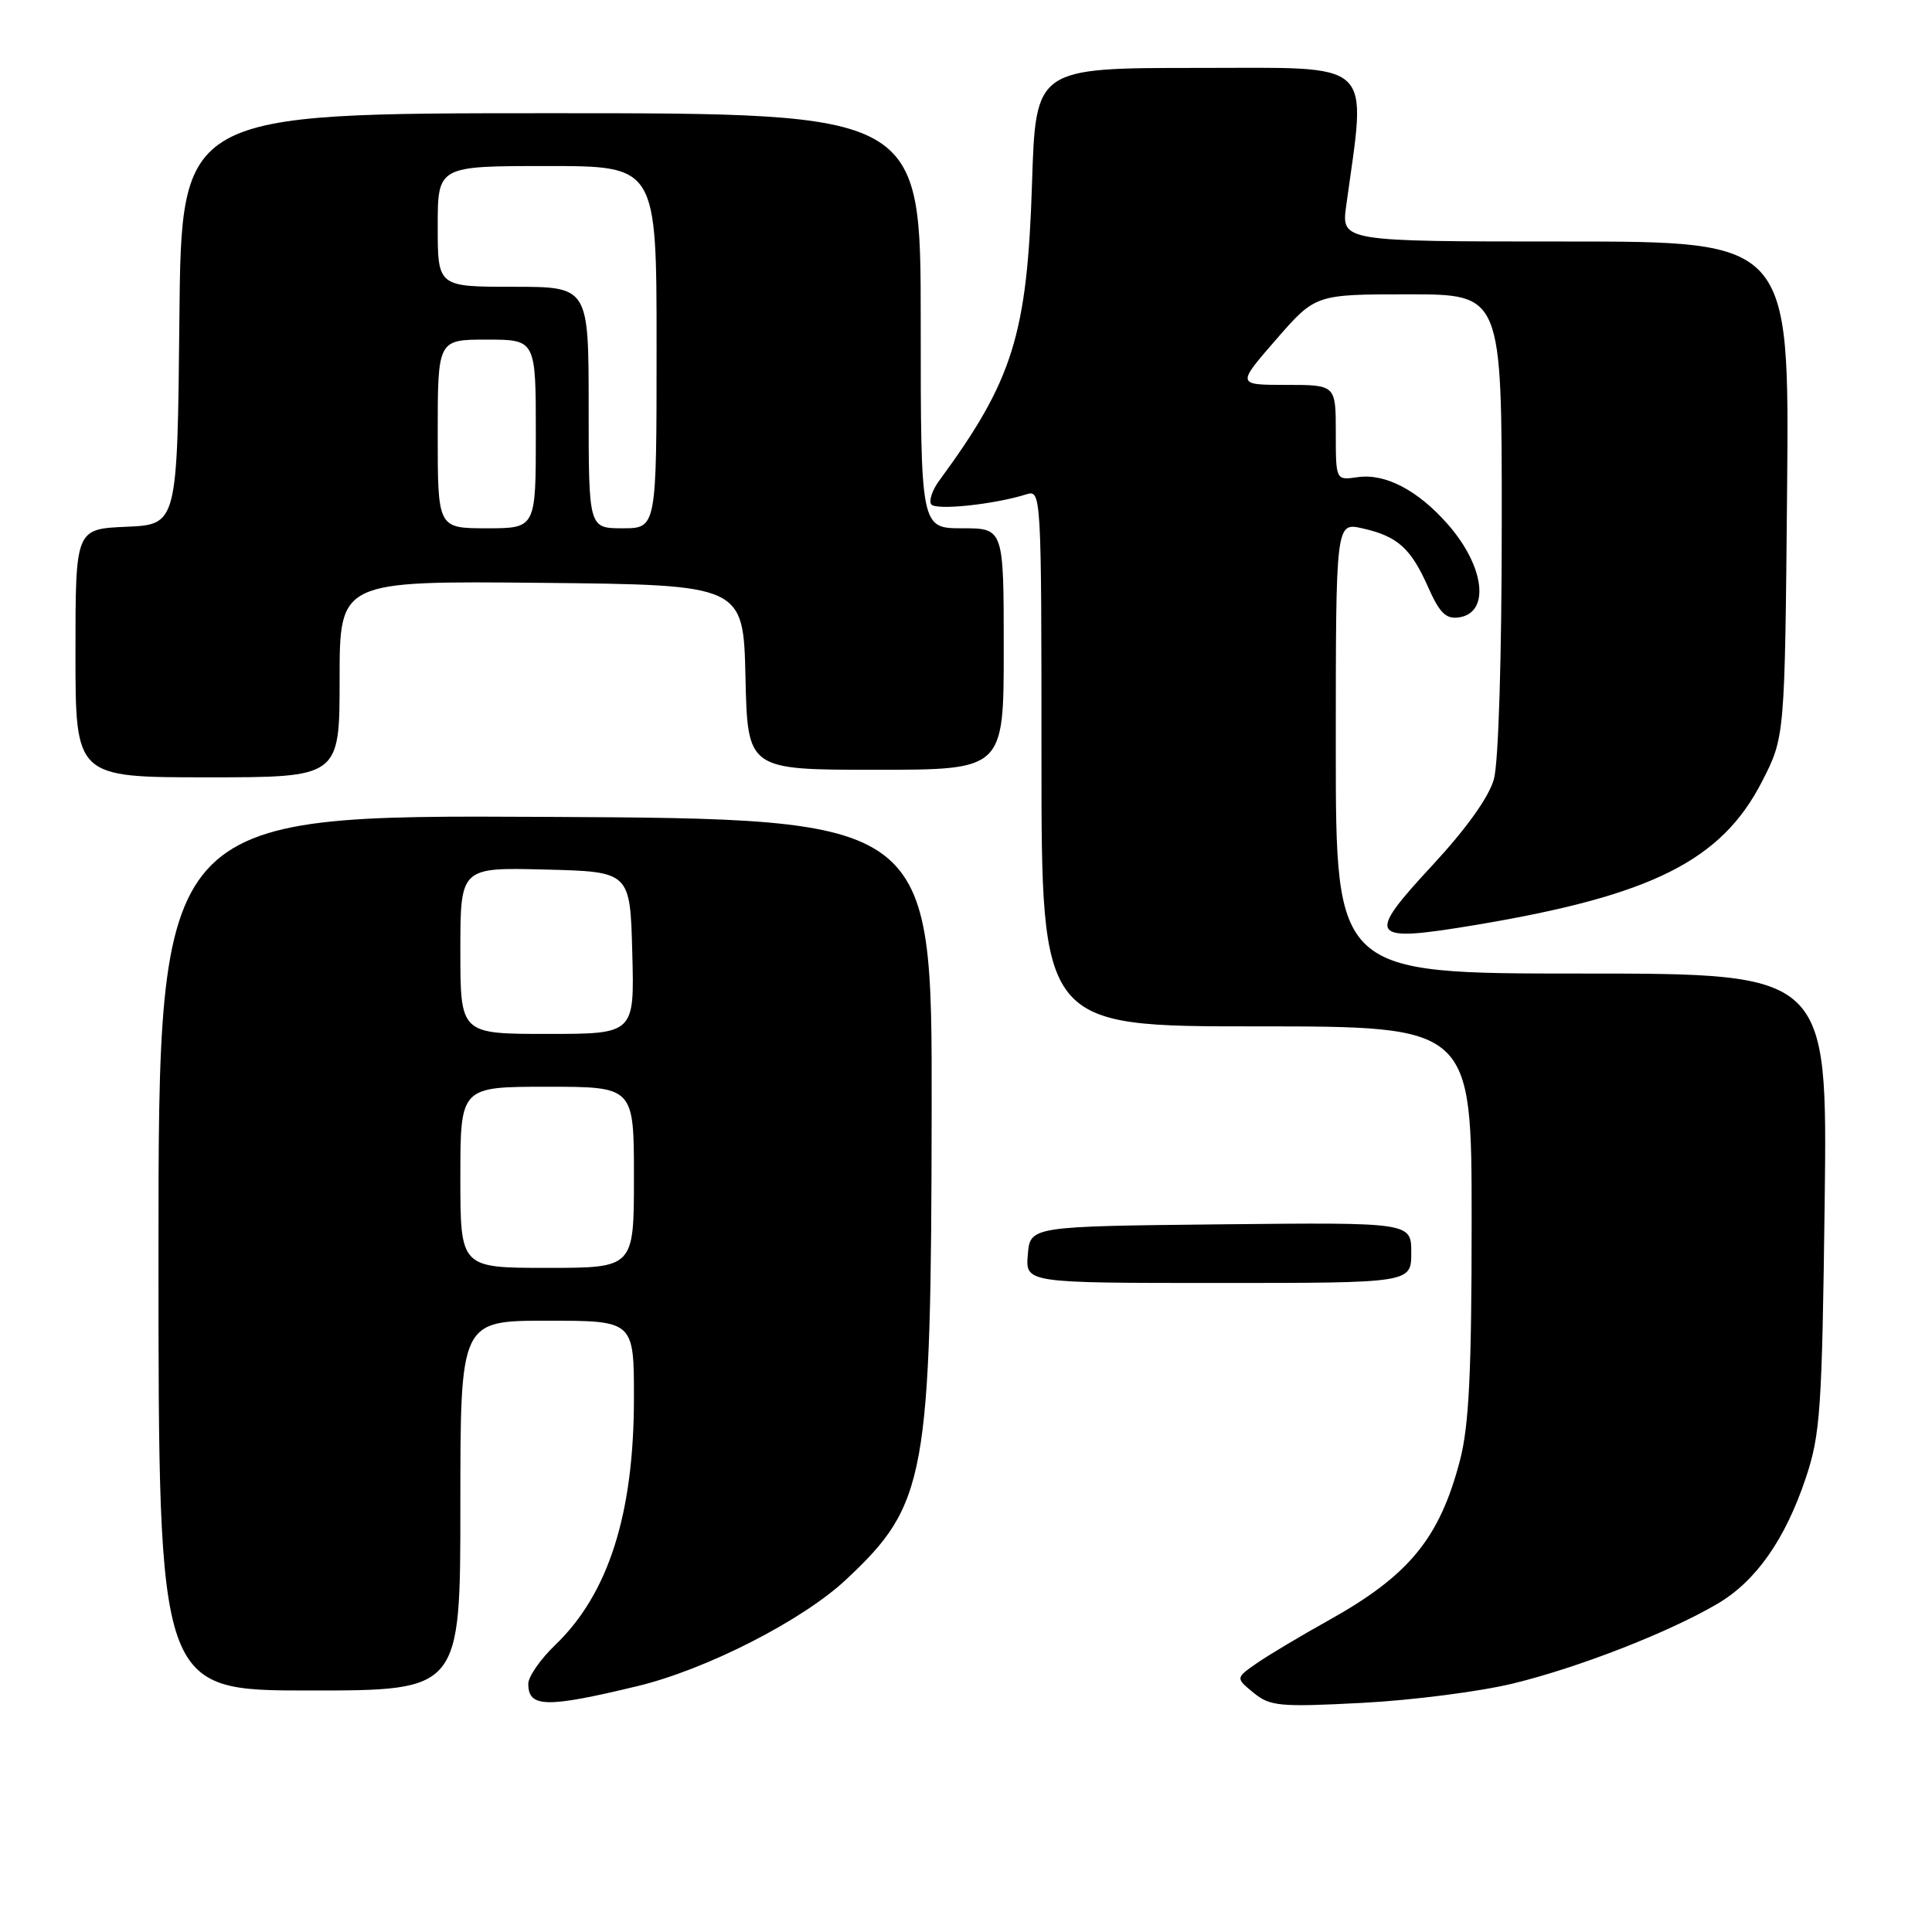 <?xml version="1.0" encoding="UTF-8" standalone="no"?>
<!DOCTYPE svg PUBLIC "-//W3C//DTD SVG 1.1//EN" "http://www.w3.org/Graphics/SVG/1.1/DTD/svg11.dtd" >
<svg xmlns="http://www.w3.org/2000/svg" xmlns:xlink="http://www.w3.org/1999/xlink" version="1.1" viewBox="0 0 256 256">
 <g >
 <path fill="currentColor"
d=" M 84.50 223.41 C 93.61 221.21 106.32 214.72 112.08 209.33 C 122.75 199.35 123.39 195.84 123.45 147.00 C 123.50 108.50 123.50 108.50 72.25 108.24 C 21.00 107.98 21.00 107.98 21.00 165.99 C 21.00 224.00 21.00 224.00 41.00 224.00 C 61.00 224.00 61.00 224.00 61.00 199.50 C 61.00 175.00 61.00 175.00 72.50 175.00 C 84.00 175.00 84.00 175.00 84.00 185.25 C 84.00 200.59 80.63 211.18 73.59 217.95 C 71.61 219.84 70.00 222.17 70.00 223.11 C 70.00 226.29 72.39 226.33 84.50 223.41 Z  M 200.50 223.07 C 209.20 220.95 221.05 216.33 227.54 212.53 C 232.66 209.53 236.54 204.01 239.28 195.83 C 241.21 190.06 241.43 186.81 241.78 159.25 C 242.15 129.00 242.15 129.00 209.58 129.00 C 177.00 129.00 177.00 129.00 177.00 99.11 C 177.00 69.21 177.00 69.21 180.53 70.01 C 185.19 71.06 186.94 72.63 189.24 77.81 C 190.75 81.22 191.60 82.06 193.31 81.81 C 197.48 81.21 196.74 75.05 191.84 69.47 C 187.87 64.95 183.54 62.69 179.87 63.23 C 177.00 63.65 177.00 63.65 177.00 57.33 C 177.00 51.00 177.00 51.00 170.43 51.00 C 163.86 51.00 163.86 51.00 169.08 45.00 C 174.30 39.00 174.30 39.00 186.65 39.00 C 199.00 39.00 199.00 39.00 198.99 69.25 C 198.99 87.07 198.56 101.04 197.95 103.24 C 197.30 105.60 194.31 109.78 189.86 114.59 C 180.84 124.31 181.30 124.94 195.72 122.53 C 218.93 118.64 228.13 114.01 233.49 103.53 C 236.50 97.65 236.50 97.65 236.80 64.82 C 237.10 32.00 237.10 32.00 207.41 32.00 C 177.73 32.00 177.73 32.00 178.38 27.25 C 181.07 7.66 182.51 9.00 158.77 9.00 C 137.24 9.00 137.24 9.00 136.75 24.25 C 136.11 44.36 134.23 50.39 124.44 63.70 C 123.55 64.91 123.07 66.31 123.38 66.81 C 123.91 67.67 131.74 66.85 136.04 65.49 C 137.96 64.88 138.00 65.59 138.00 100.43 C 138.00 136.00 138.00 136.00 166.50 136.00 C 195.00 136.00 195.00 136.00 195.00 161.79 C 195.00 181.77 194.65 188.91 193.46 193.48 C 190.76 203.84 186.71 208.77 176.00 214.73 C 172.43 216.72 168.20 219.24 166.60 220.34 C 163.71 222.34 163.71 222.34 166.10 224.30 C 168.29 226.09 169.54 226.21 180.50 225.64 C 187.10 225.30 196.10 224.14 200.50 223.07 Z  M 187.00 165.98 C 187.00 161.97 187.00 161.97 161.75 162.23 C 136.50 162.50 136.50 162.50 136.19 166.25 C 135.88 170.00 135.88 170.00 161.44 170.00 C 187.00 170.00 187.00 170.00 187.00 165.98 Z  M 45.00 89.98 C 45.00 76.97 45.00 76.97 71.75 77.23 C 98.50 77.50 98.50 77.50 98.78 89.75 C 99.06 102.00 99.06 102.00 116.03 102.00 C 133.00 102.00 133.00 102.00 133.00 86.00 C 133.00 70.00 133.00 70.00 127.50 70.00 C 122.00 70.00 122.00 70.00 122.00 42.50 C 122.00 15.00 122.00 15.00 73.02 15.00 C 24.03 15.00 24.03 15.00 23.77 42.25 C 23.50 69.50 23.50 69.50 16.75 69.80 C 10.00 70.09 10.00 70.09 10.00 86.55 C 10.00 103.00 10.00 103.00 27.50 103.00 C 45.00 103.00 45.00 103.00 45.00 89.98 Z  M 61.00 156.00 C 61.00 144.00 61.00 144.00 72.50 144.00 C 84.00 144.00 84.00 144.00 84.00 156.00 C 84.00 168.00 84.00 168.00 72.50 168.00 C 61.00 168.00 61.00 168.00 61.00 156.00 Z  M 61.00 125.97 C 61.00 114.93 61.00 114.93 72.25 115.22 C 83.50 115.50 83.50 115.50 83.78 126.25 C 84.07 137.00 84.07 137.00 72.53 137.00 C 61.00 137.00 61.00 137.00 61.00 125.97 Z  M 58.00 57.50 C 58.00 45.00 58.00 45.00 64.50 45.00 C 71.00 45.00 71.00 45.00 71.00 57.50 C 71.00 70.00 71.00 70.00 64.50 70.00 C 58.00 70.00 58.00 70.00 58.00 57.50 Z  M 78.00 54.00 C 78.00 38.00 78.00 38.00 68.00 38.00 C 58.00 38.00 58.00 38.00 58.00 30.00 C 58.00 22.00 58.00 22.00 72.50 22.00 C 87.00 22.00 87.00 22.00 87.00 46.00 C 87.00 70.00 87.00 70.00 82.50 70.00 C 78.00 70.00 78.00 70.00 78.00 54.00 Z "/>
</g>
</svg>